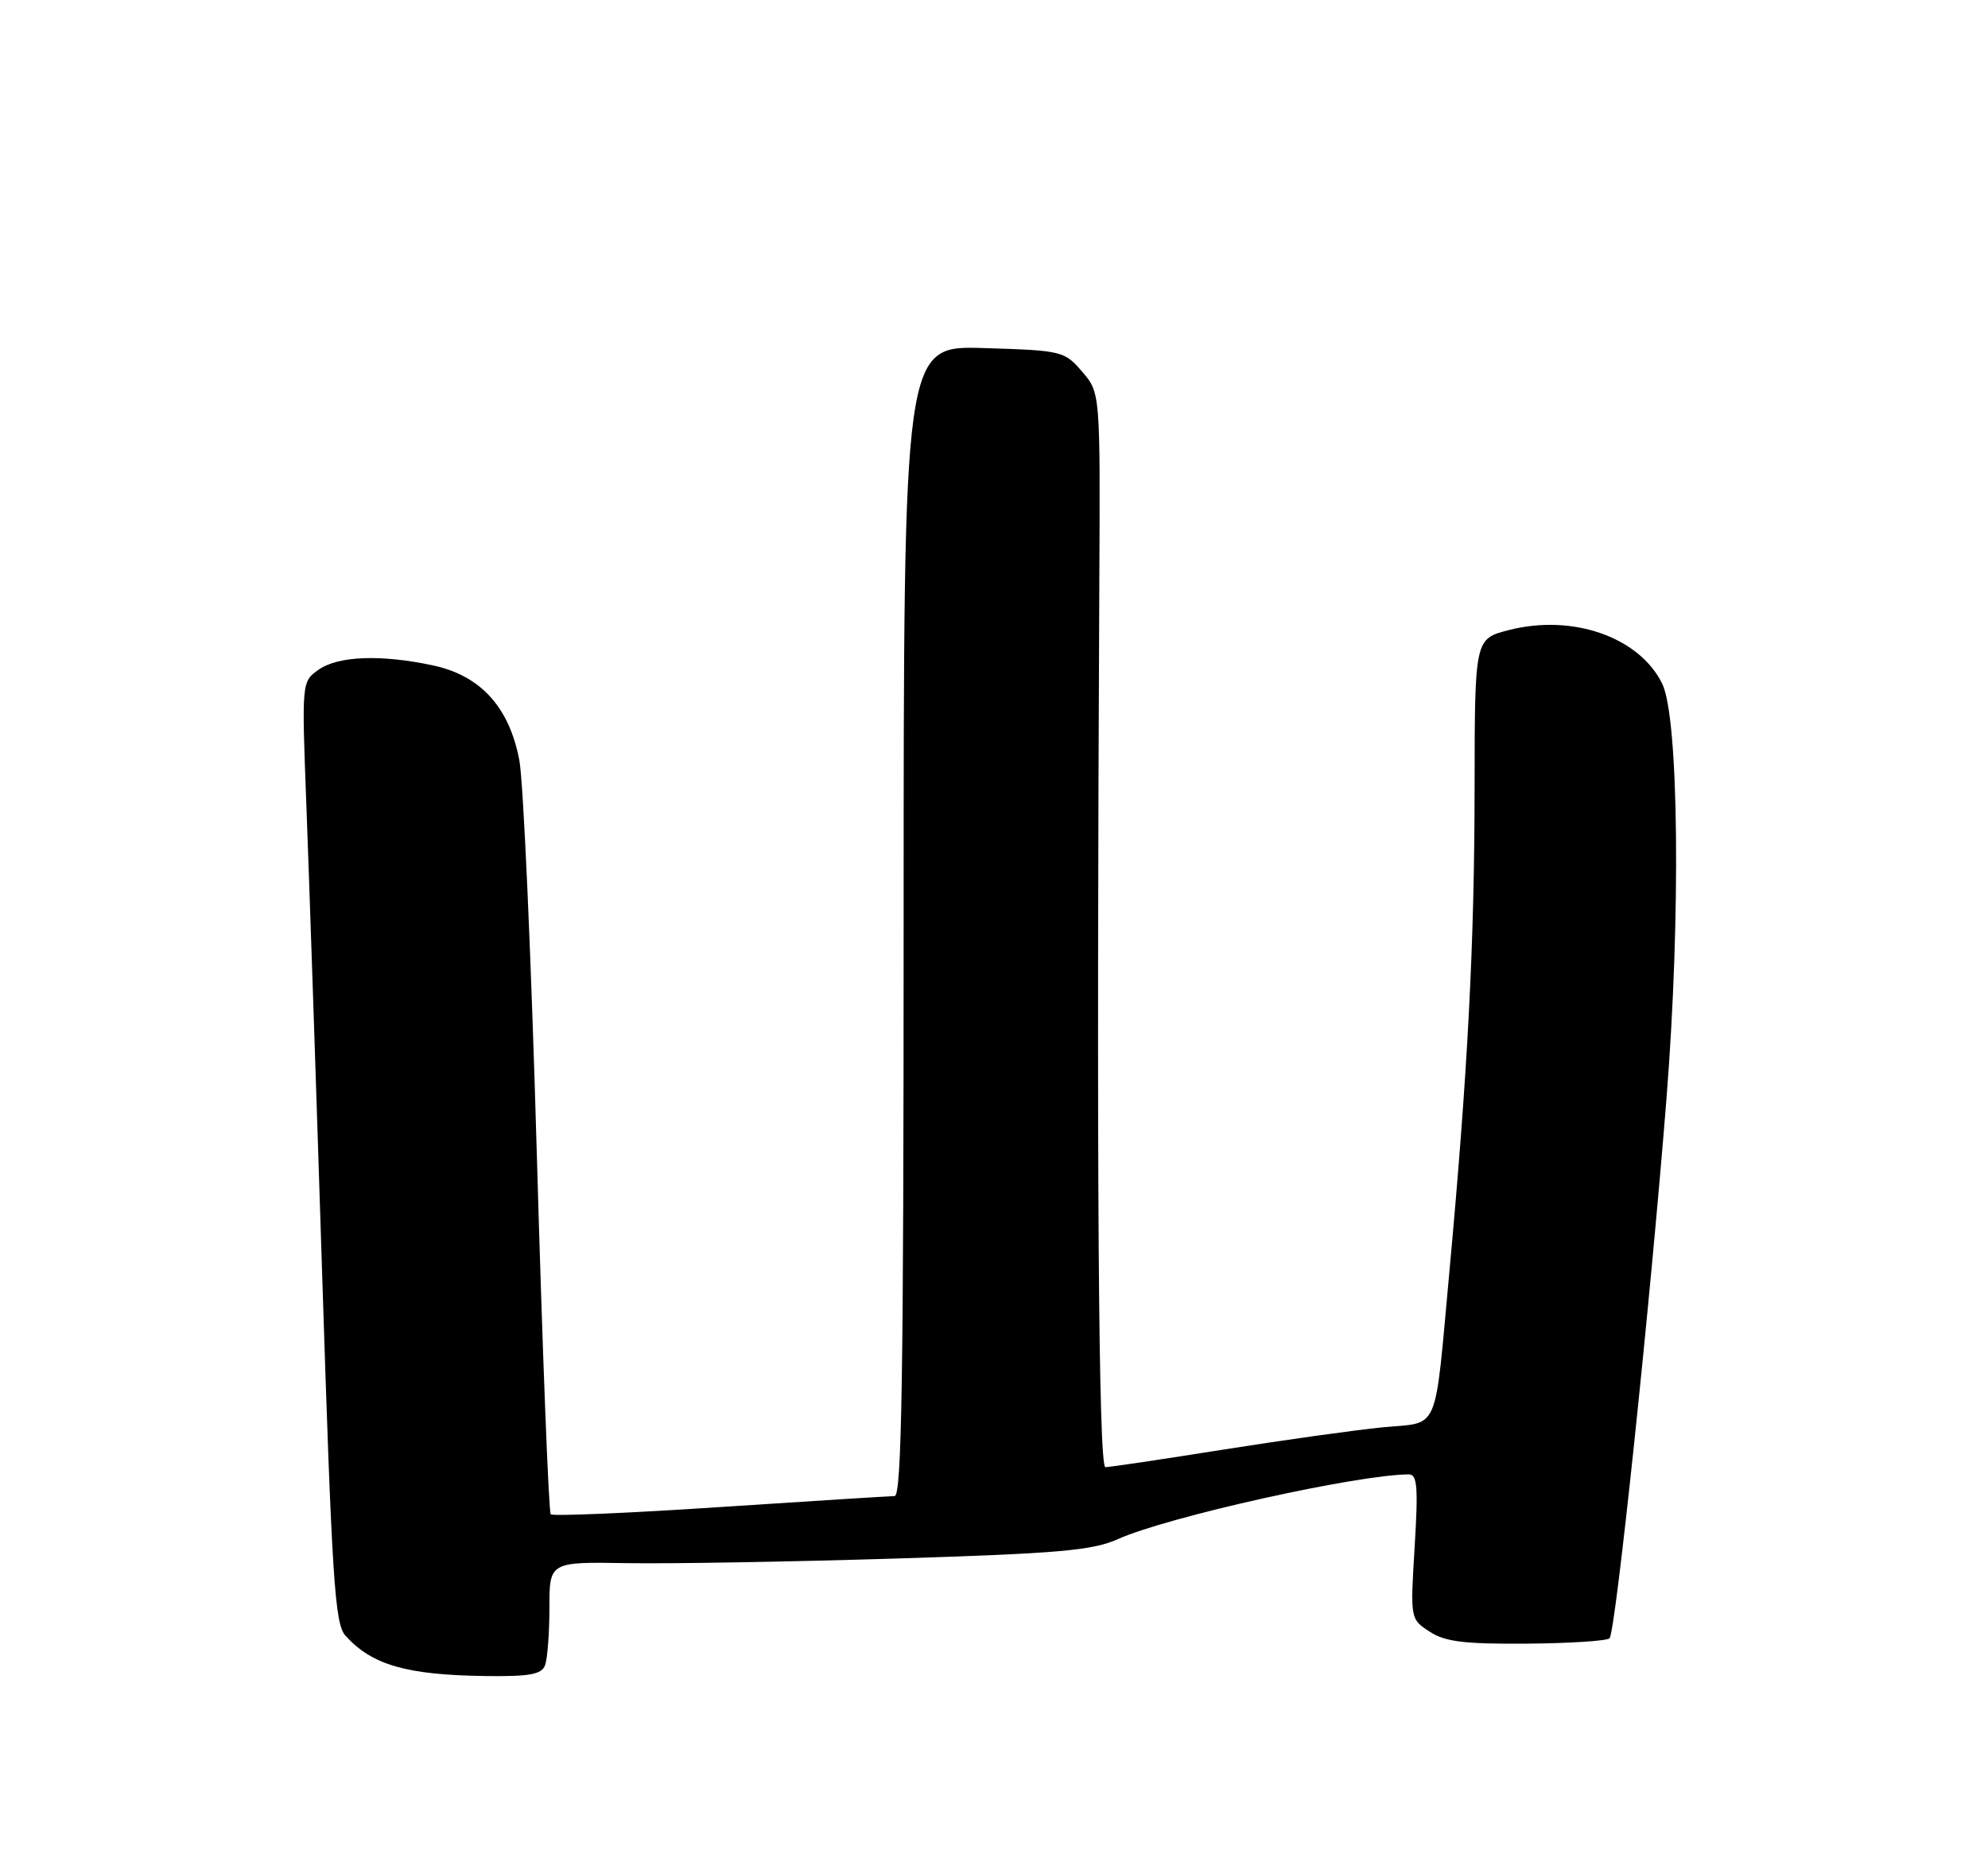 <?xml version="1.0" encoding="UTF-8" standalone="no"?>
<!DOCTYPE svg PUBLIC "-//W3C//DTD SVG 1.1//EN" "http://www.w3.org/Graphics/SVG/1.1/DTD/svg11.dtd" >
<svg xmlns="http://www.w3.org/2000/svg" xmlns:xlink="http://www.w3.org/1999/xlink" version="1.1" viewBox="0 0 275 256">
 <g >
 <path fill="currentColor"
d=" M 75.39 230.42 C 75.73 229.55 76.00 225.97 76.00 222.47 C 76.00 216.10 76.00 216.10 86.75 216.28 C 92.66 216.38 109.42 216.09 124.00 215.64 C 146.46 214.94 151.13 214.53 154.63 212.96 C 161.50 209.87 187.81 204.02 194.90 204.00 C 196.05 204.00 196.19 205.80 195.69 214.00 C 195.08 224.01 195.08 224.01 197.75 225.75 C 199.89 227.16 202.52 227.48 211.21 227.42 C 217.14 227.37 222.29 227.04 222.65 226.68 C 223.48 225.85 228.30 180.16 230.53 151.92 C 232.52 126.85 232.23 99.25 229.93 94.59 C 226.76 88.15 217.55 84.92 208.75 87.17 C 204.00 88.38 204.00 88.38 203.98 108.94 C 203.97 130.48 203.03 148.42 200.49 176.00 C 198.39 198.72 199.25 196.72 191.25 197.49 C 187.54 197.85 177.62 199.24 169.22 200.57 C 160.81 201.91 153.47 203.00 152.91 203.00 C 151.95 203.00 151.67 161.70 152.07 80.42 C 152.20 54.34 152.20 54.34 149.69 51.42 C 147.24 48.57 146.92 48.49 136.09 48.16 C 125.00 47.82 125.00 47.82 125.00 127.41 C 125.00 190.41 124.74 207.00 123.75 207.00 C 123.06 207.01 112.20 207.69 99.60 208.52 C 87.01 209.36 76.47 209.80 76.18 209.52 C 75.90 209.23 75.03 186.83 74.26 159.75 C 73.49 132.66 72.40 108.11 71.84 105.19 C 70.45 97.84 66.48 93.48 59.91 92.07 C 52.72 90.53 46.80 90.75 44.09 92.65 C 41.73 94.30 41.73 94.30 42.38 111.40 C 42.74 120.81 43.73 150.09 44.57 176.48 C 45.92 218.70 46.31 224.68 47.79 226.32 C 51.46 230.38 56.23 231.75 67.14 231.90 C 73.25 231.98 74.91 231.68 75.39 230.42 Z "/>
</g>
</svg>